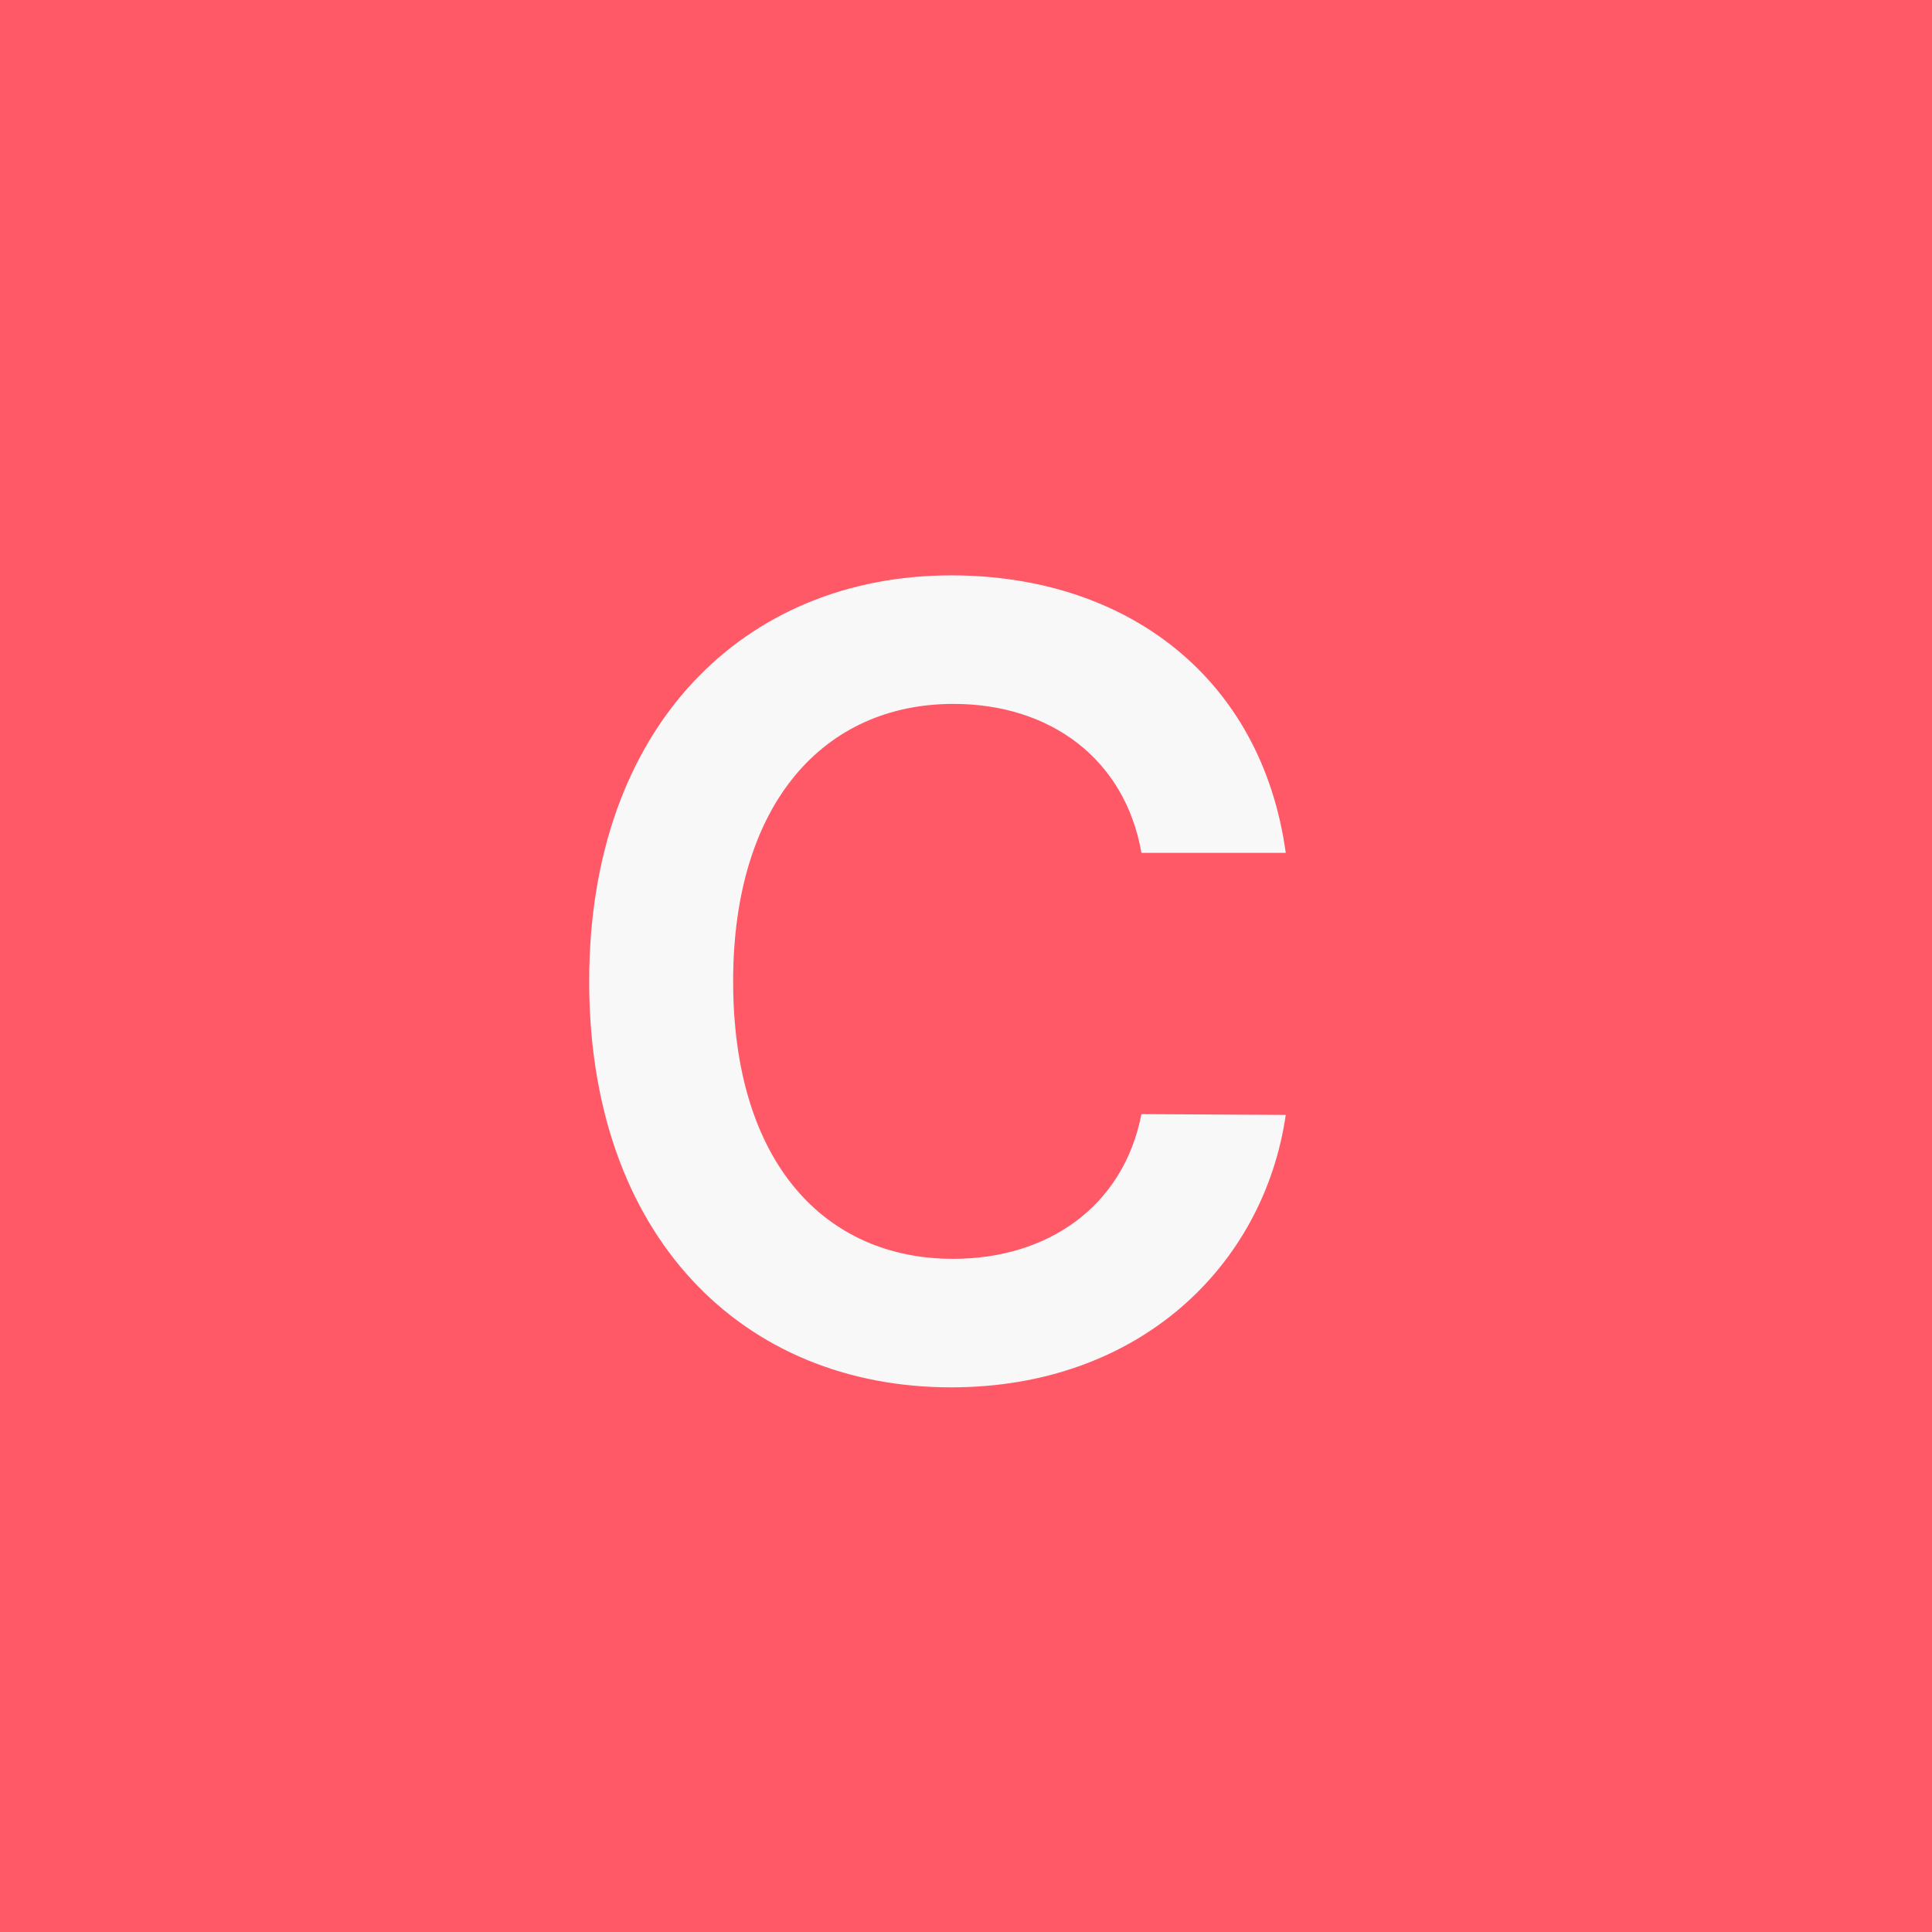 <svg width="80" height="80" viewBox="0 0 80 80" fill="none" xmlns="http://www.w3.org/2000/svg">
<rect width="80" height="80" fill="#FF5968"/>
<path d="M53.241 35.315C52.234 28.044 46.641 23.825 39.386 23.825C30.837 23.825 24.397 30.058 24.397 40.636C24.397 51.199 30.757 57.447 39.386 57.447C47.169 57.447 52.33 52.414 53.241 46.166L47.265 46.133C46.514 49.969 43.381 52.126 39.466 52.126C34.161 52.126 30.358 48.147 30.358 40.636C30.358 33.254 34.129 29.147 39.482 29.147C43.461 29.147 46.577 31.4 47.265 35.315H53.241Z" fill="#F8F8F8"/>
</svg>

